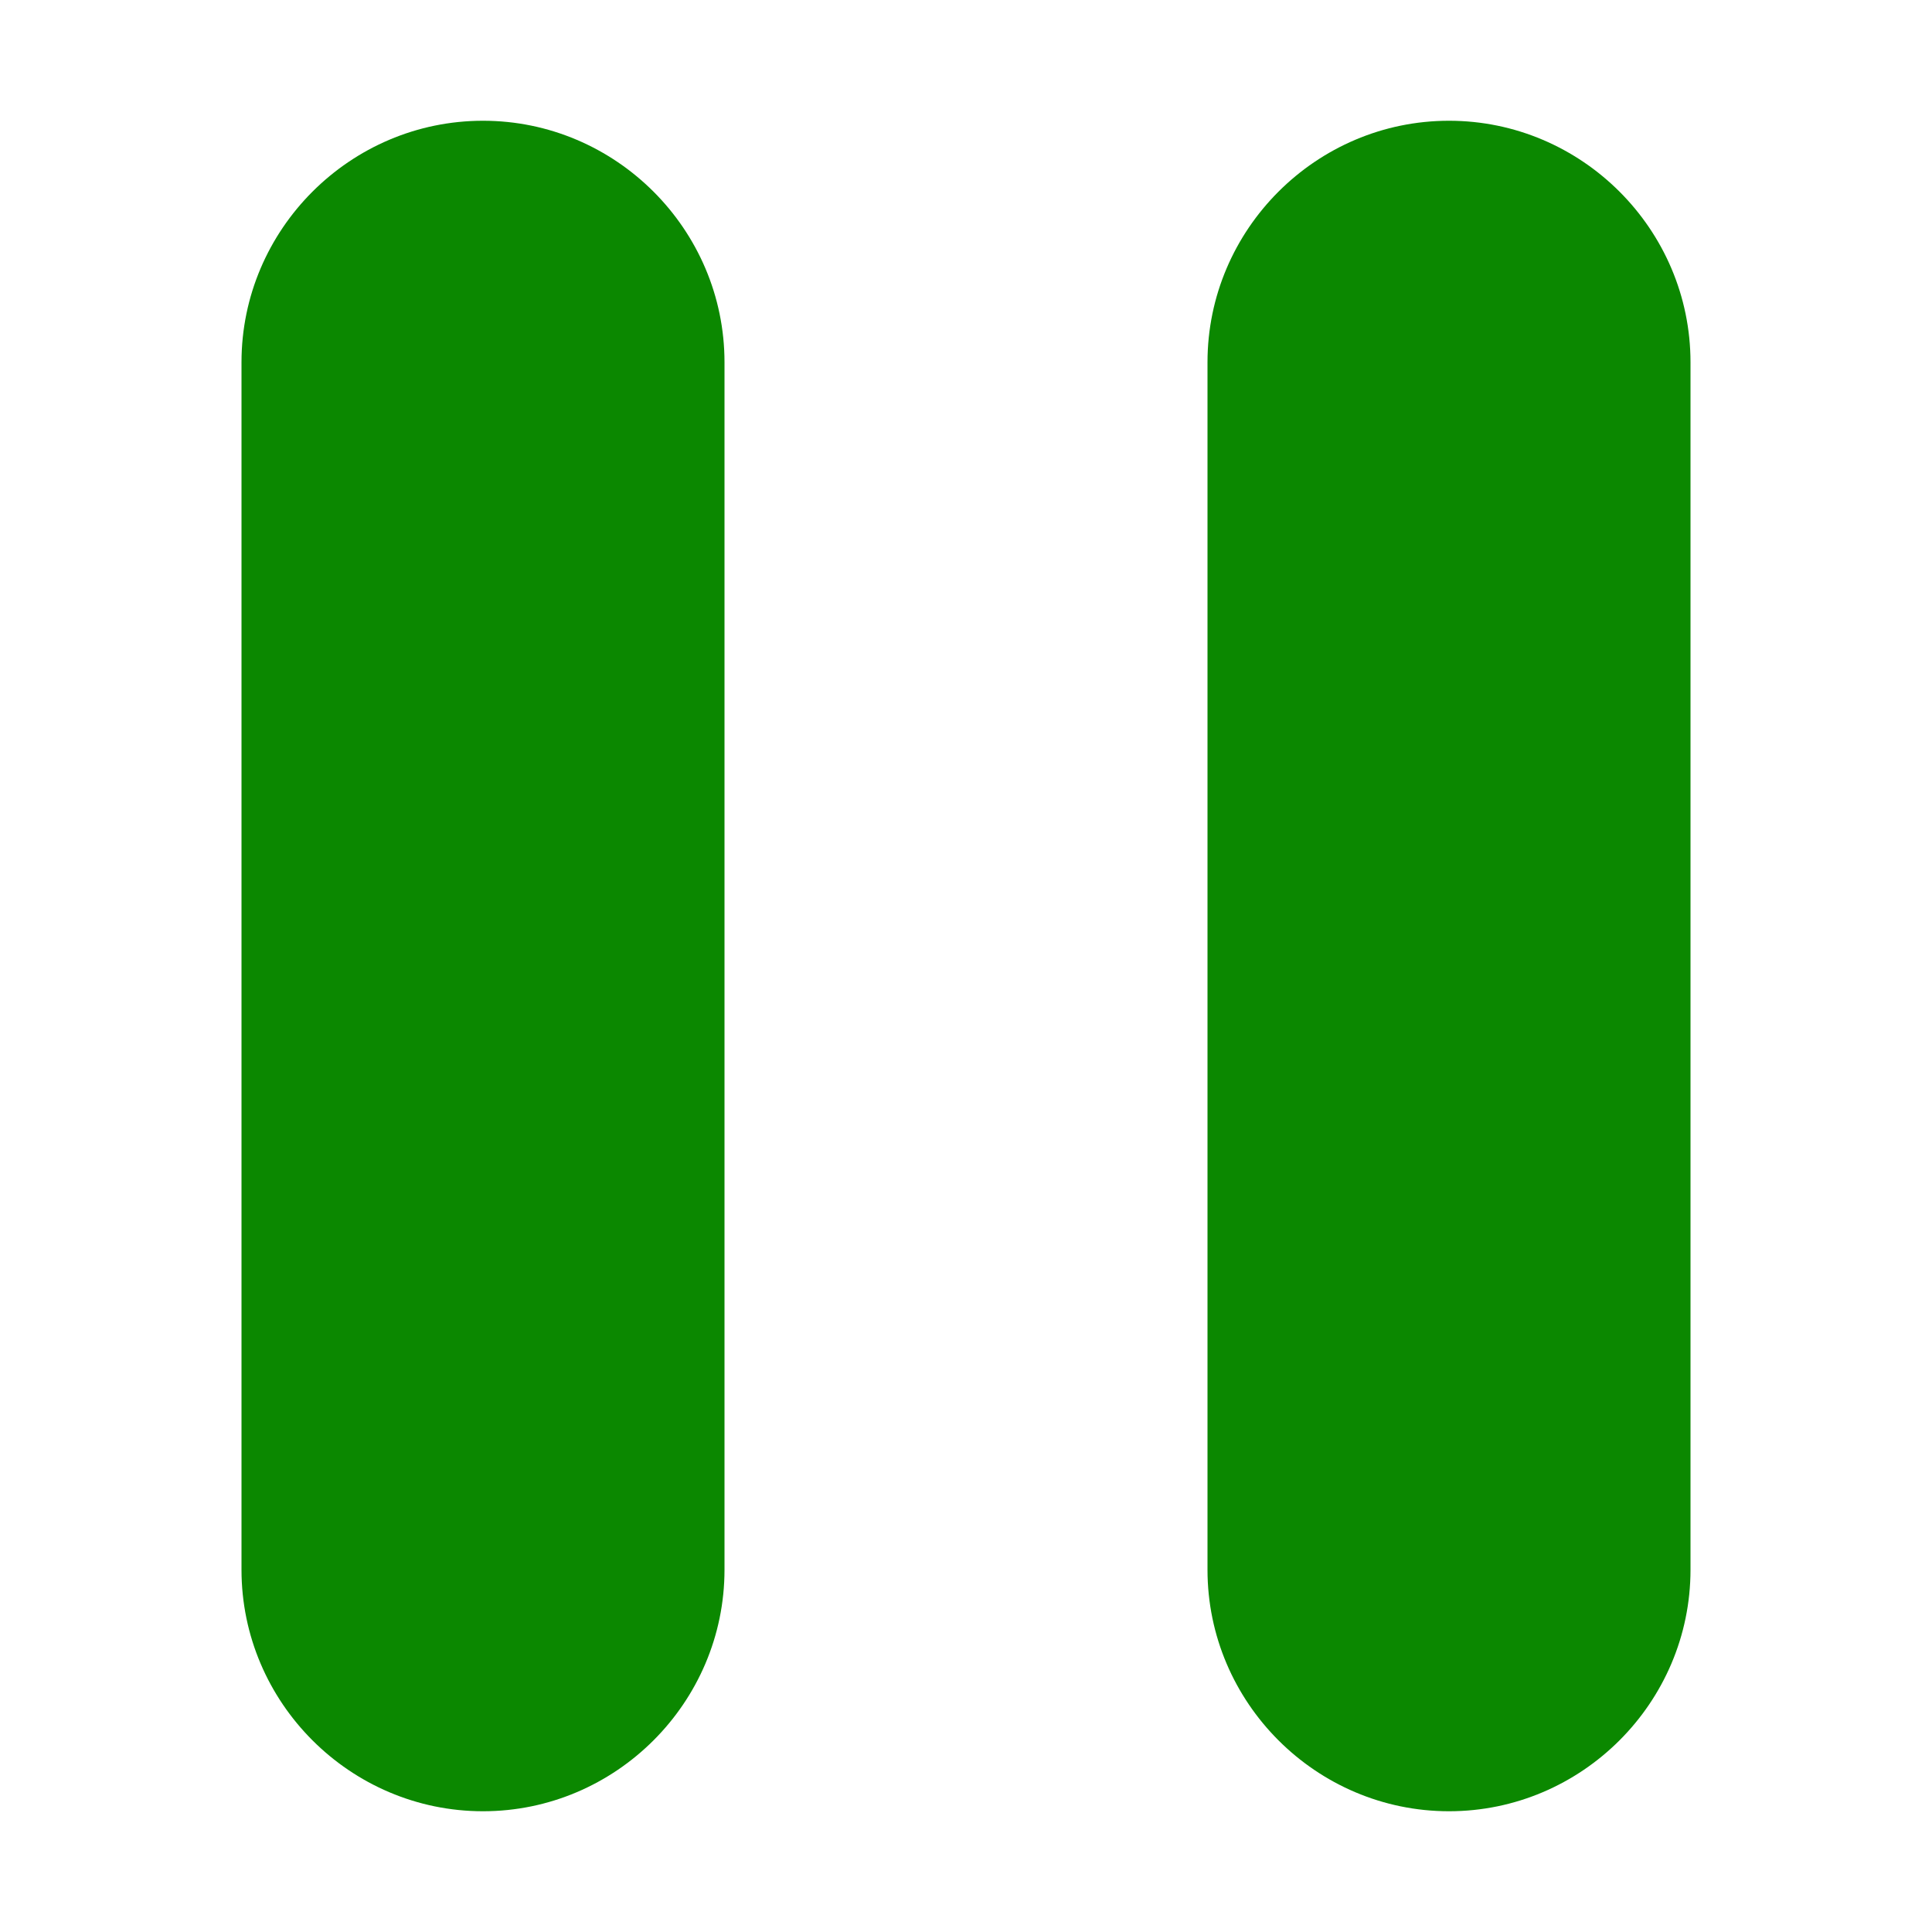 <svg width="64" height="64" viewBox="0 0 64 64" fill="none" xmlns="http://www.w3.org/2000/svg">
<path d="M16 60C20.4 60 24 56.4 24 52V12C24 7.6 20.4 4 16 4C11.6 4 8 7.6 8 12V52C8 56.4 11.6 60 16 60ZM40 12V52C40 56.4 43.6 60 48 60C52.4 60 56 56.4 56 52V12C56 7.6 52.4 4 48 4C43.6 4 40 7.6 40 12Z" fill="#0B8800"/>
</svg>
